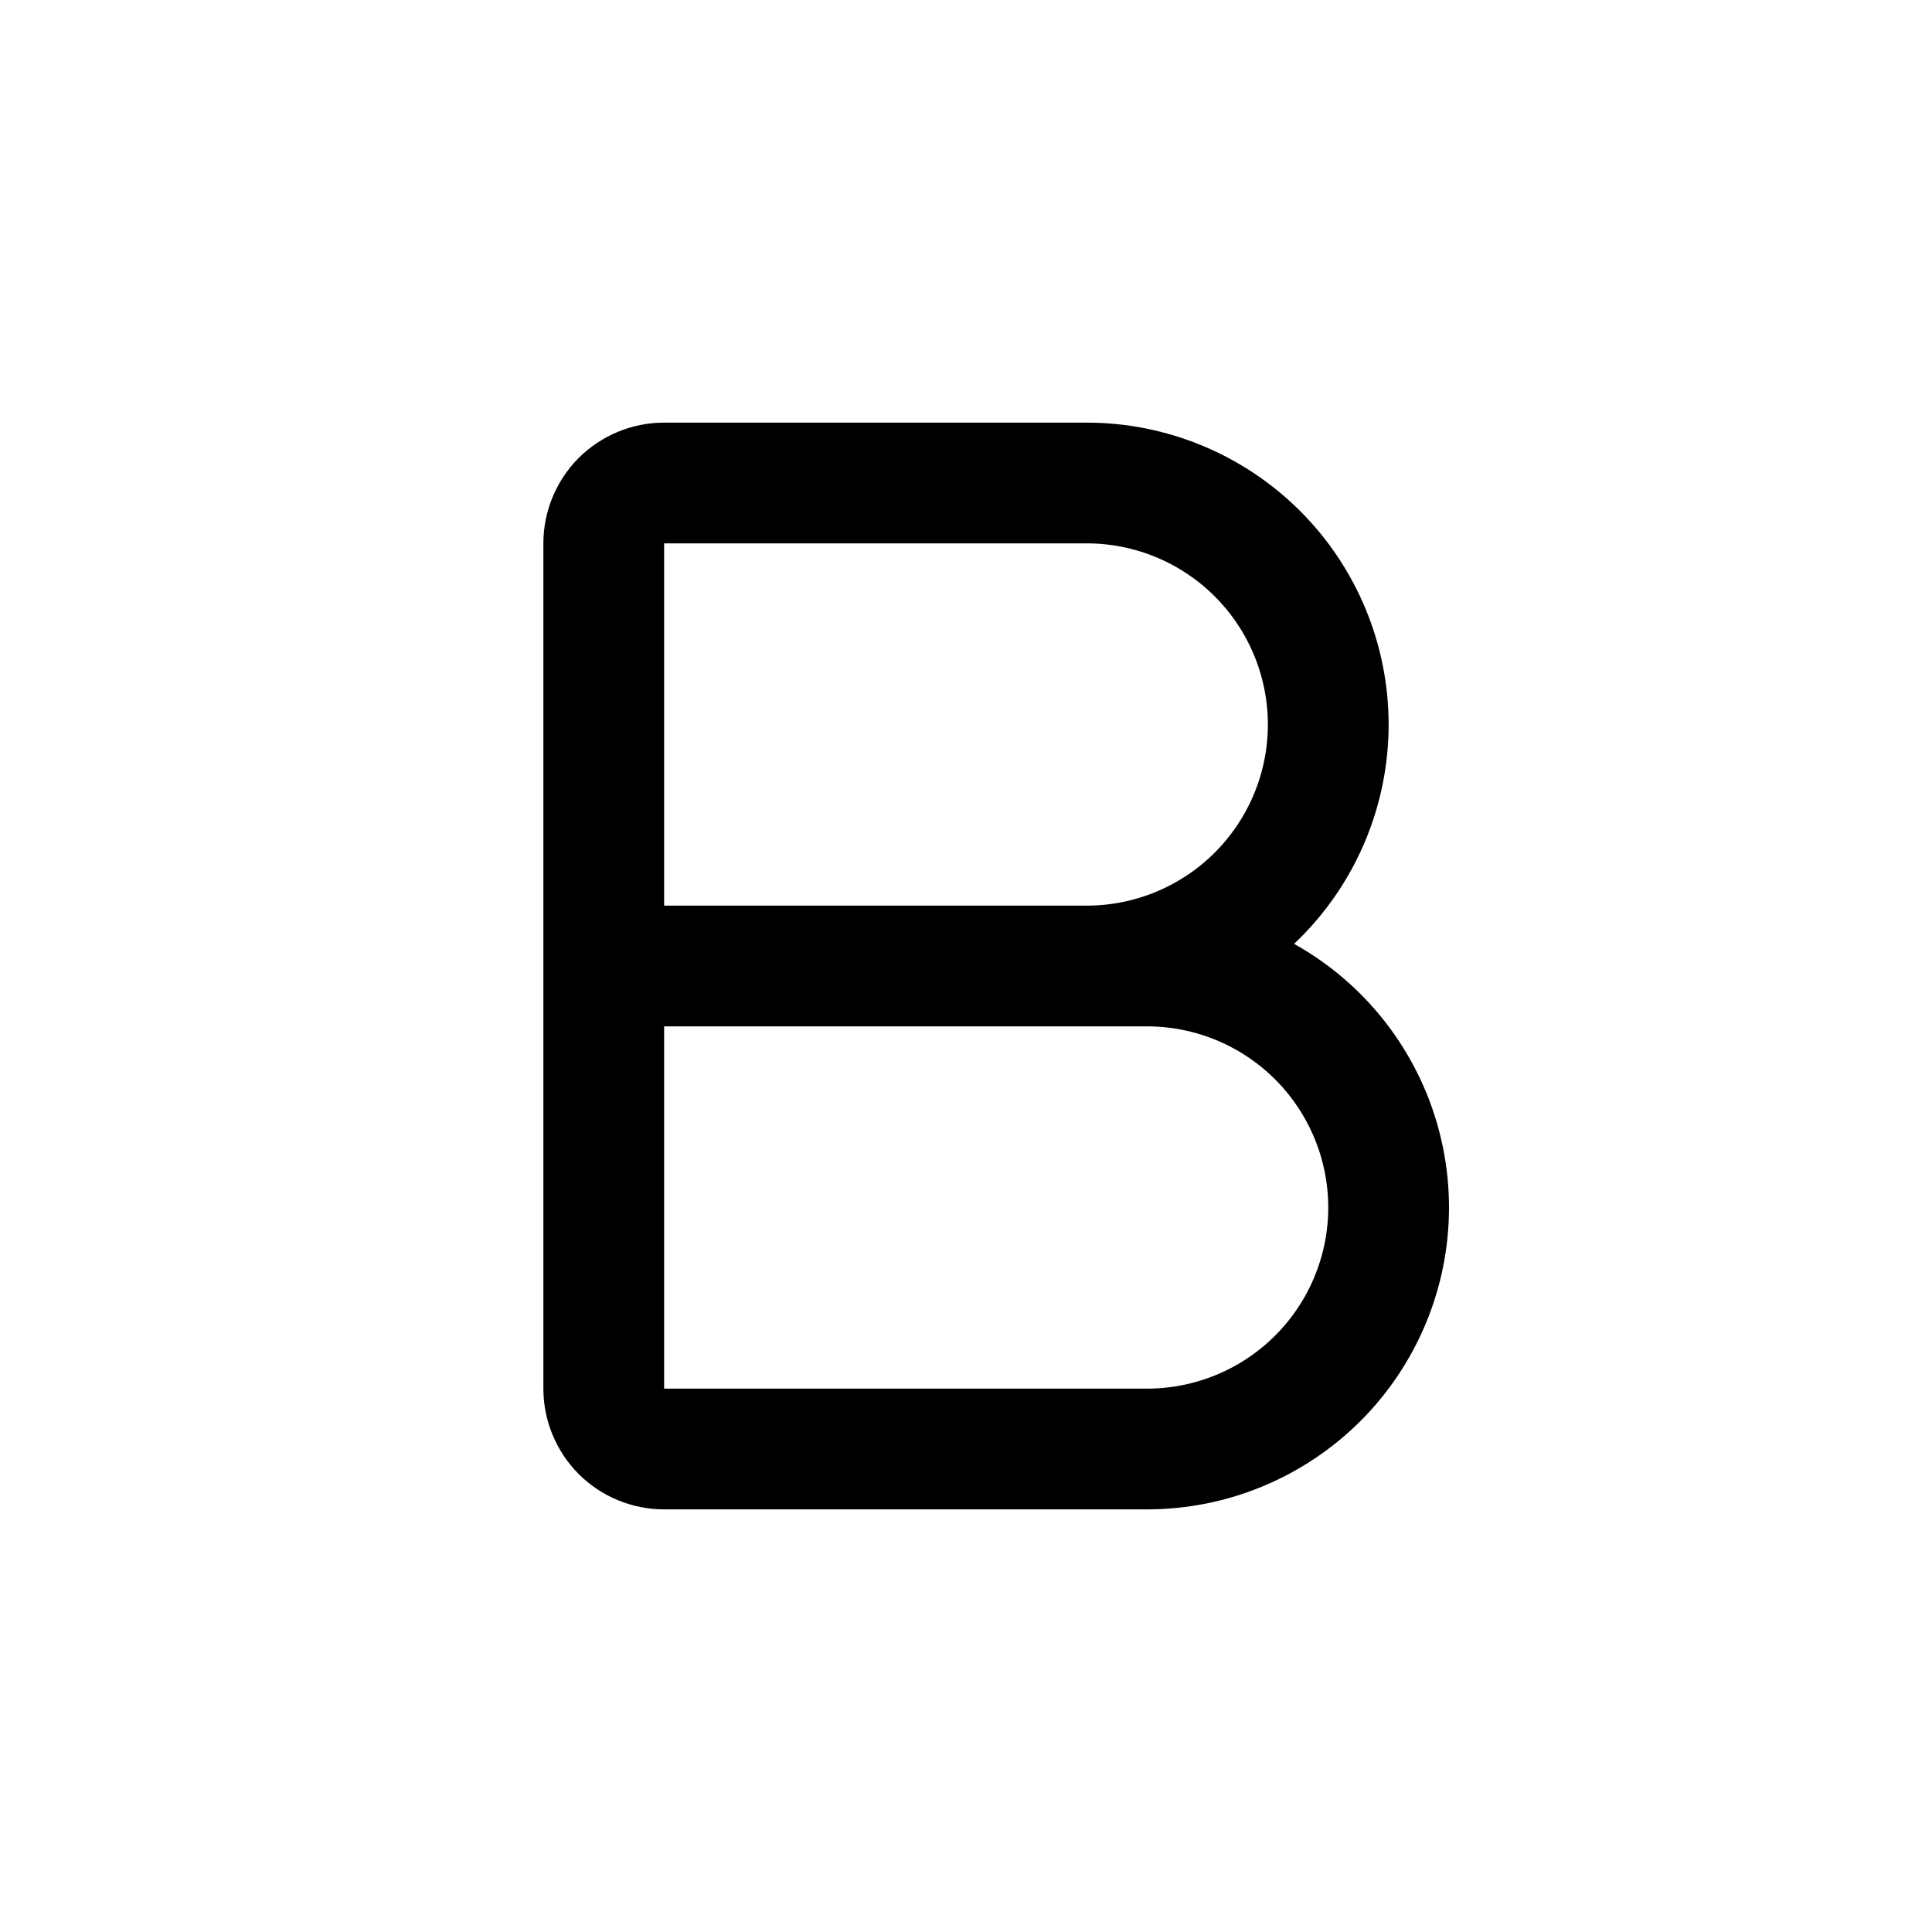 <svg xmlns="http://www.w3.org/2000/svg" width="16" height="16" viewBox="0 0 16 16" fill="none">
<g id="paragraph-bold[text,font,type,typography,editing,formatting]">
<path id="Vector" d="M5 8H9.5C10.03 8 10.539 8.211 10.914 8.586C11.289 8.961 11.5 9.47 11.5 10C11.5 10.53 11.289 11.039 10.914 11.414C10.539 11.789 10.03 12 9.5 12H5.5C5.367 12 5.24 11.947 5.146 11.854C5.053 11.76 5 11.633 5 11.5V4.5C5 4.367 5.053 4.24 5.146 4.146C5.24 4.053 5.367 4 5.5 4H9C9.53 4 10.039 4.211 10.414 4.586C10.789 4.961 11 5.47 11 6C11 6.53 10.789 7.039 10.414 7.414C10.039 7.789 9.53 8 9 8" stroke="black" stroke-linecap="round" stroke-linejoin="round"/>
</g>
</svg>